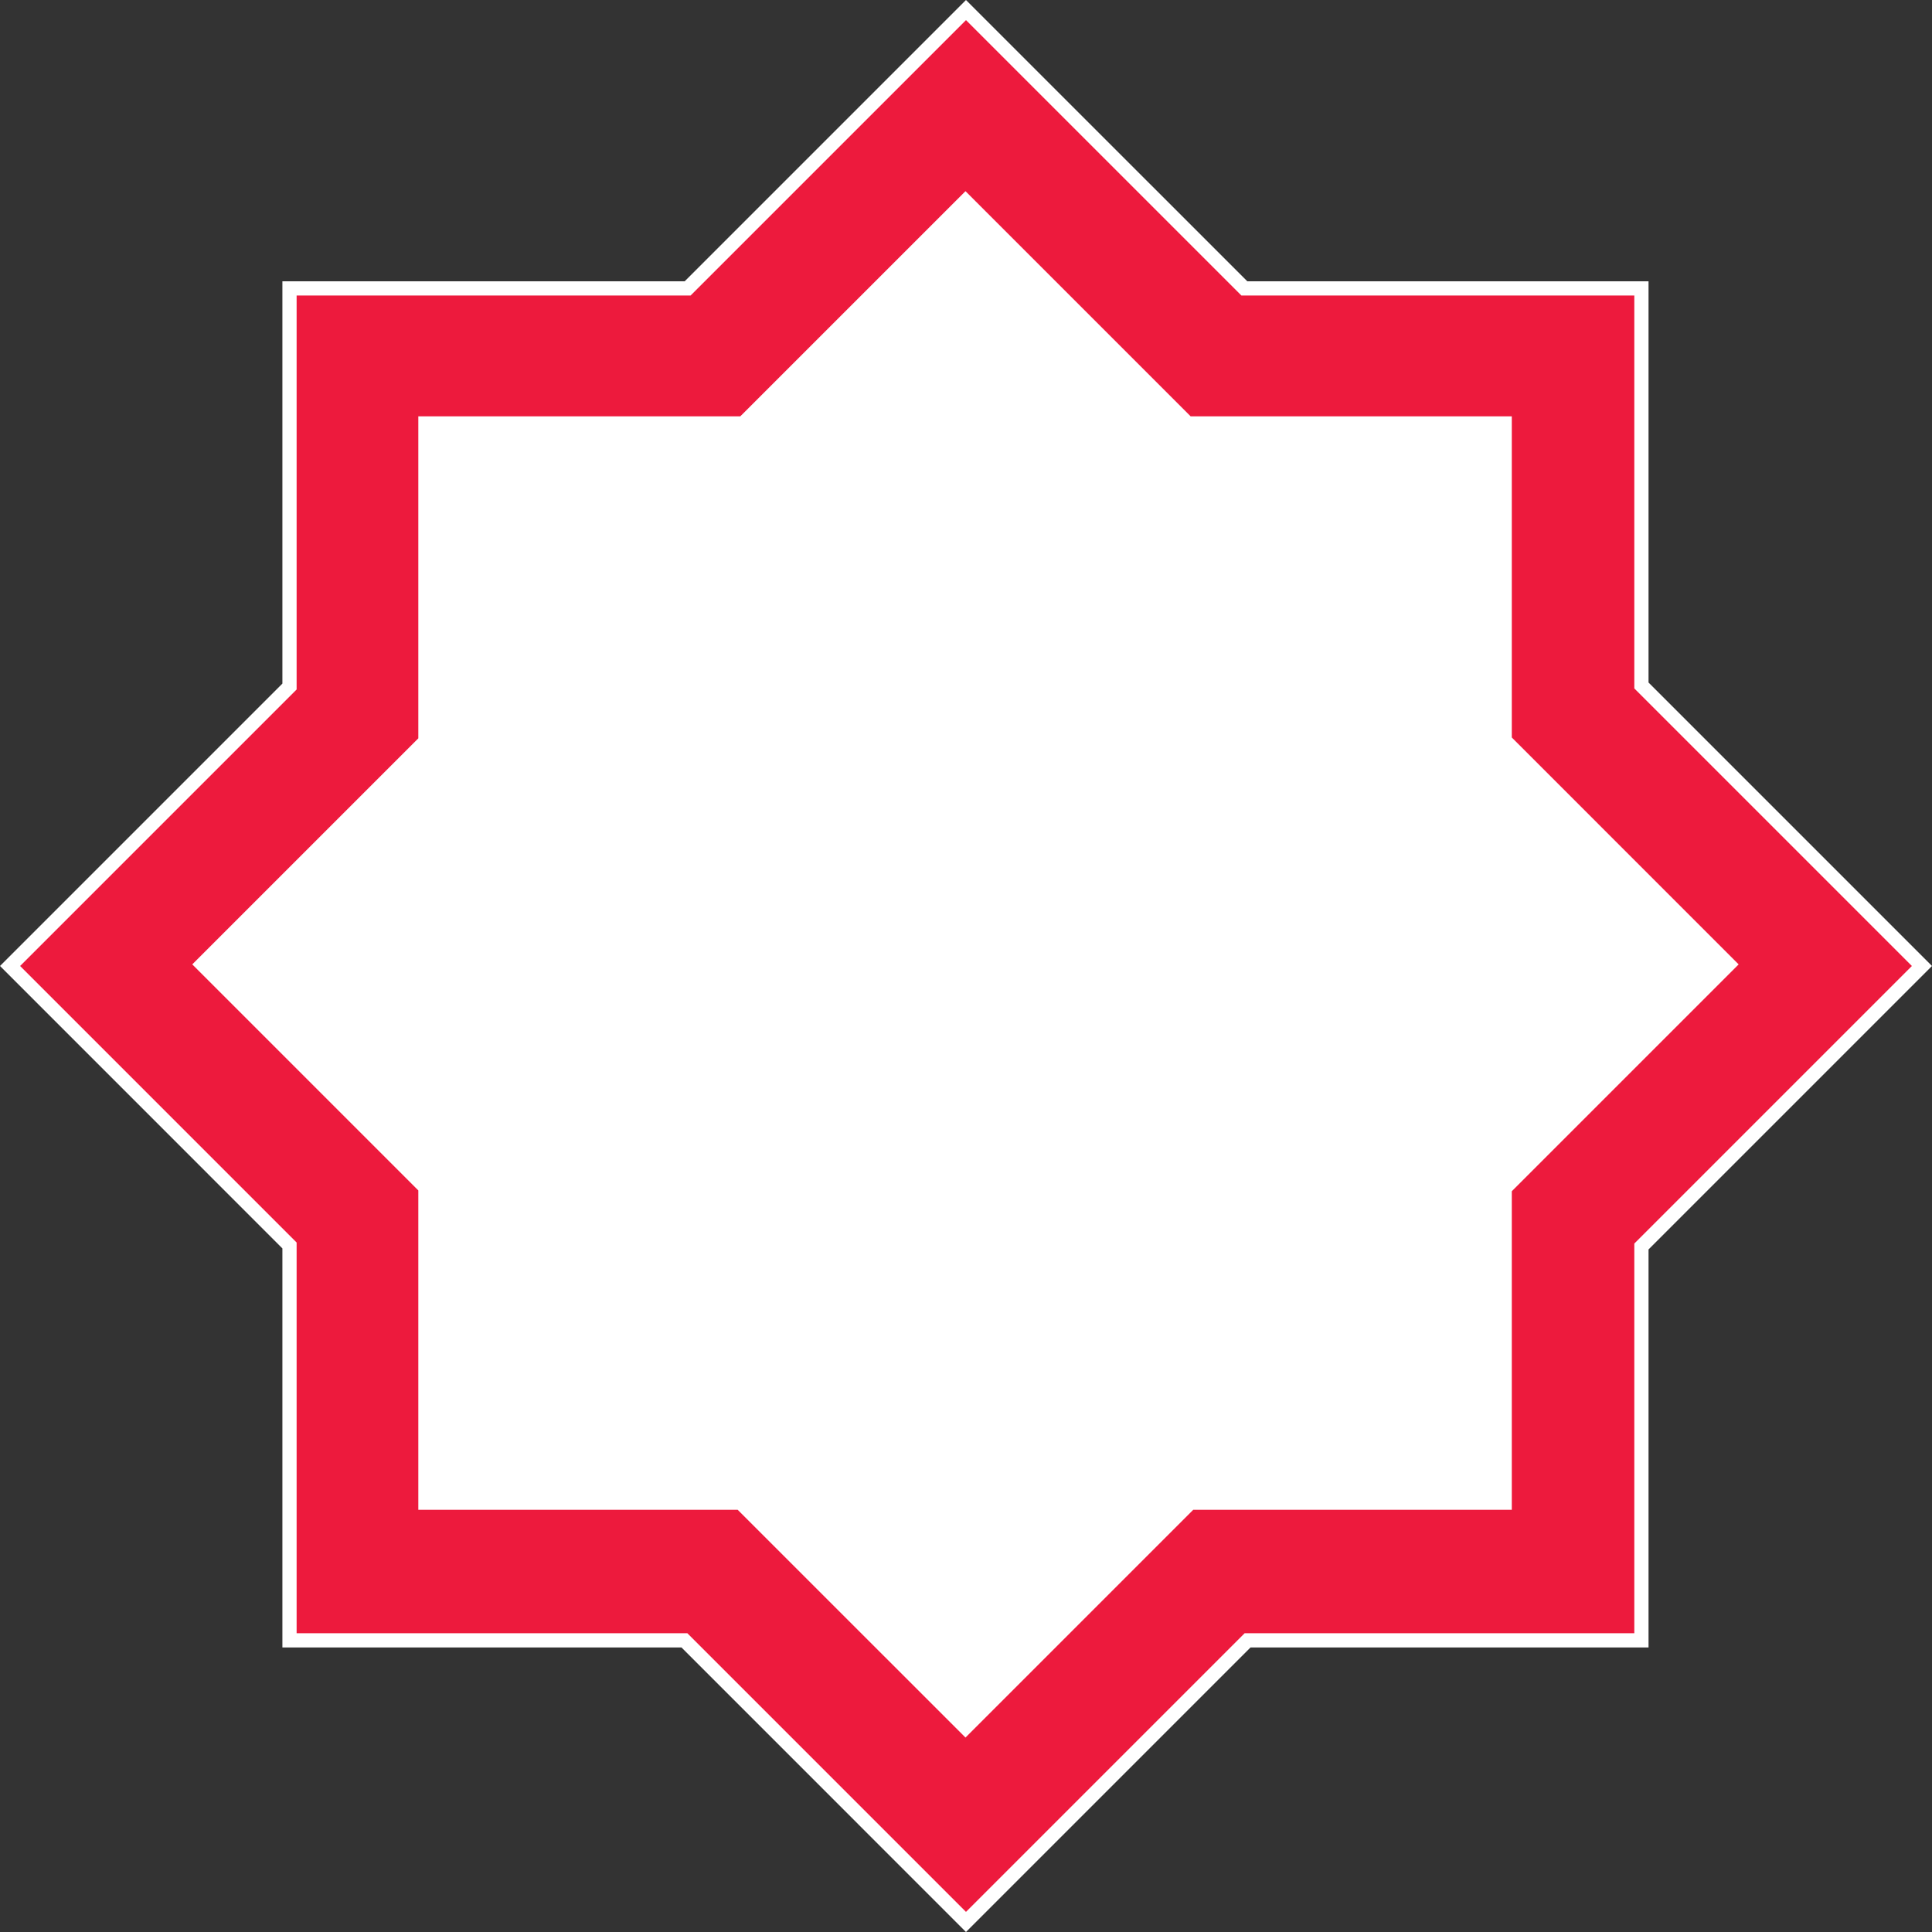 <svg id="Layer_1" data-name="Layer 1" xmlns="http://www.w3.org/2000/svg" viewBox="0 0 543.41 543.41">
    <rect x="0" y="0" width="543.41" height="543.41" fill="#333333" stroke="none"/>
    <defs>
        <style>
            .cls-1{fill:#ed1a3d;}.cls-1,.cls-2{stroke:white;stroke-miterlimit:10;stroke-width:4px;}.cls-2{fill:white;}</style>
    </defs>
    <polygon class="cls-1"
        points="271.7 2.83 193.41 81.12 81.43 81.12 81.43 193.1 2.83 271.7 81.43 350.31 81.43 461.37 192.5 461.37 271.7 540.58 350.91 461.37 461.68 461.37 461.68 350.6 540.58 271.7 461.68 192.8 461.68 81.12 350 81.12 271.7 2.83" />
    <polygon class="cls-2"
        points="271.56 56.6 209.05 119.1 119.66 119.1 119.66 208.5 56.91 271.25 119.66 334 119.66 422.66 208.32 422.66 271.56 485.89 334.79 422.66 423.22 422.66 423.22 334.23 486.2 271.25 423.22 208.26 423.22 119.1 334.06 119.1 271.56 56.6" />
</svg>